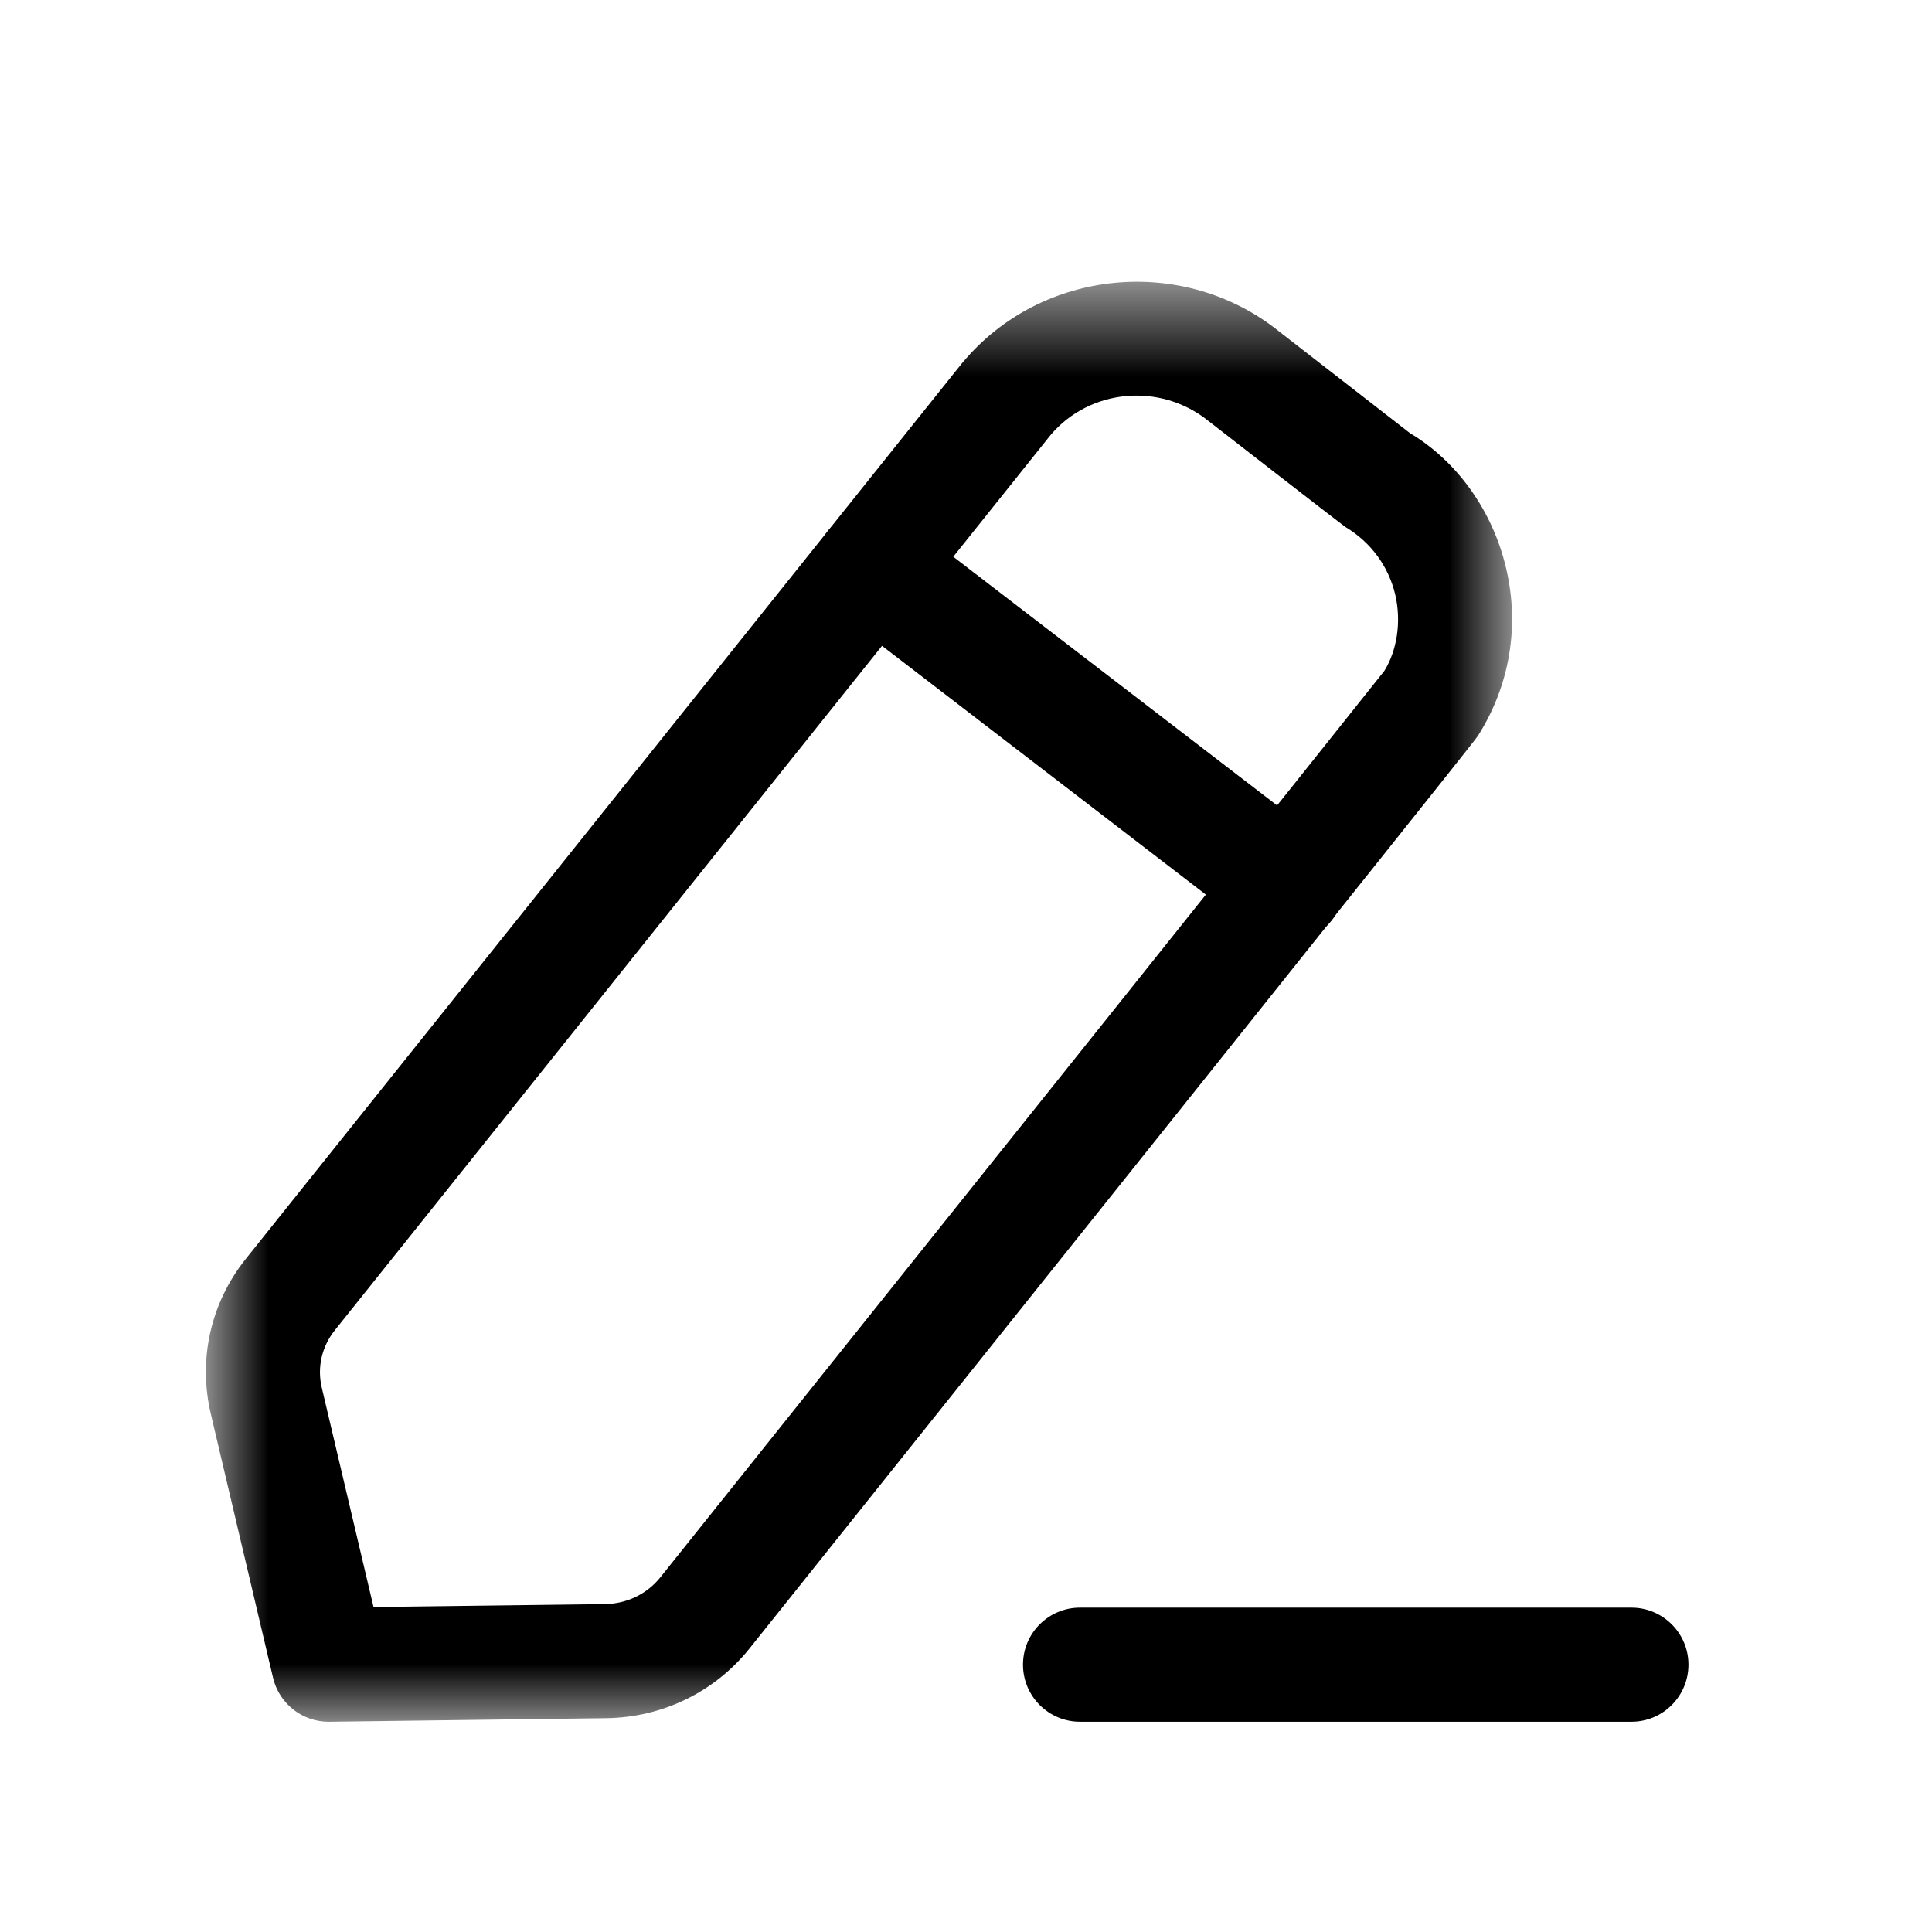 <svg width="18" height="18" viewBox="0 0 18 18" fill="none" xmlns="http://www.w3.org/2000/svg">
<path fill-rule="evenodd" clip-rule="evenodd" d="M15.2 16.041H10.062C9.769 16.041 9.531 15.803 9.531 15.509C9.531 15.216 9.769 14.978 10.062 14.978H15.2C15.493 14.978 15.731 15.216 15.731 15.509C15.731 15.803 15.493 16.041 15.2 16.041Z" fill="black"/>
<mask id="mask0_1509_55808" style="mask-type:luminance" maskUnits="userSpaceOnUse" x="1" y="2" width="14" height="15">
<path fill-rule="evenodd" clip-rule="evenodd" d="M1.918 2.625H14.088V16.041H1.918V2.625Z" fill="white"/>
</mask>
<g mask="url(#mask0_1509_55808)">
<path fill-rule="evenodd" clip-rule="evenodd" d="M9.788 4.053L3.119 12.394C2.998 12.546 2.953 12.741 2.998 12.929L3.48 14.972L5.633 14.945C5.837 14.943 6.027 14.852 6.152 14.696C8.431 11.845 12.775 6.409 12.898 6.25C13.014 6.062 13.059 5.795 12.999 5.539C12.936 5.276 12.773 5.053 12.537 4.911C12.486 4.876 11.293 3.949 11.256 3.92C10.807 3.56 10.152 3.623 9.788 4.053ZM3.061 16.041C2.815 16.041 2.601 15.872 2.544 15.632L1.964 13.173C1.844 12.664 1.963 12.138 2.289 11.73L8.962 3.385C8.965 3.382 8.967 3.378 8.97 3.376C9.701 2.501 11.024 2.372 11.917 3.088C11.952 3.116 13.137 4.036 13.137 4.036C13.568 4.293 13.905 4.751 14.032 5.294C14.159 5.831 14.067 6.385 13.771 6.853C13.749 6.888 13.73 6.917 6.981 15.361C6.656 15.766 6.169 16.002 5.645 16.008L3.068 16.041H3.061Z" fill="black"/>
</g>
<path fill-rule="evenodd" clip-rule="evenodd" d="M11.991 8.777C11.877 8.777 11.764 8.74 11.667 8.667L7.805 5.7C7.573 5.522 7.529 5.189 7.707 4.955C7.887 4.723 8.22 4.68 8.453 4.858L12.315 7.824C12.547 8.002 12.591 8.336 12.412 8.569C12.308 8.705 12.15 8.777 11.991 8.777Z" fill="black"/>
</svg>
